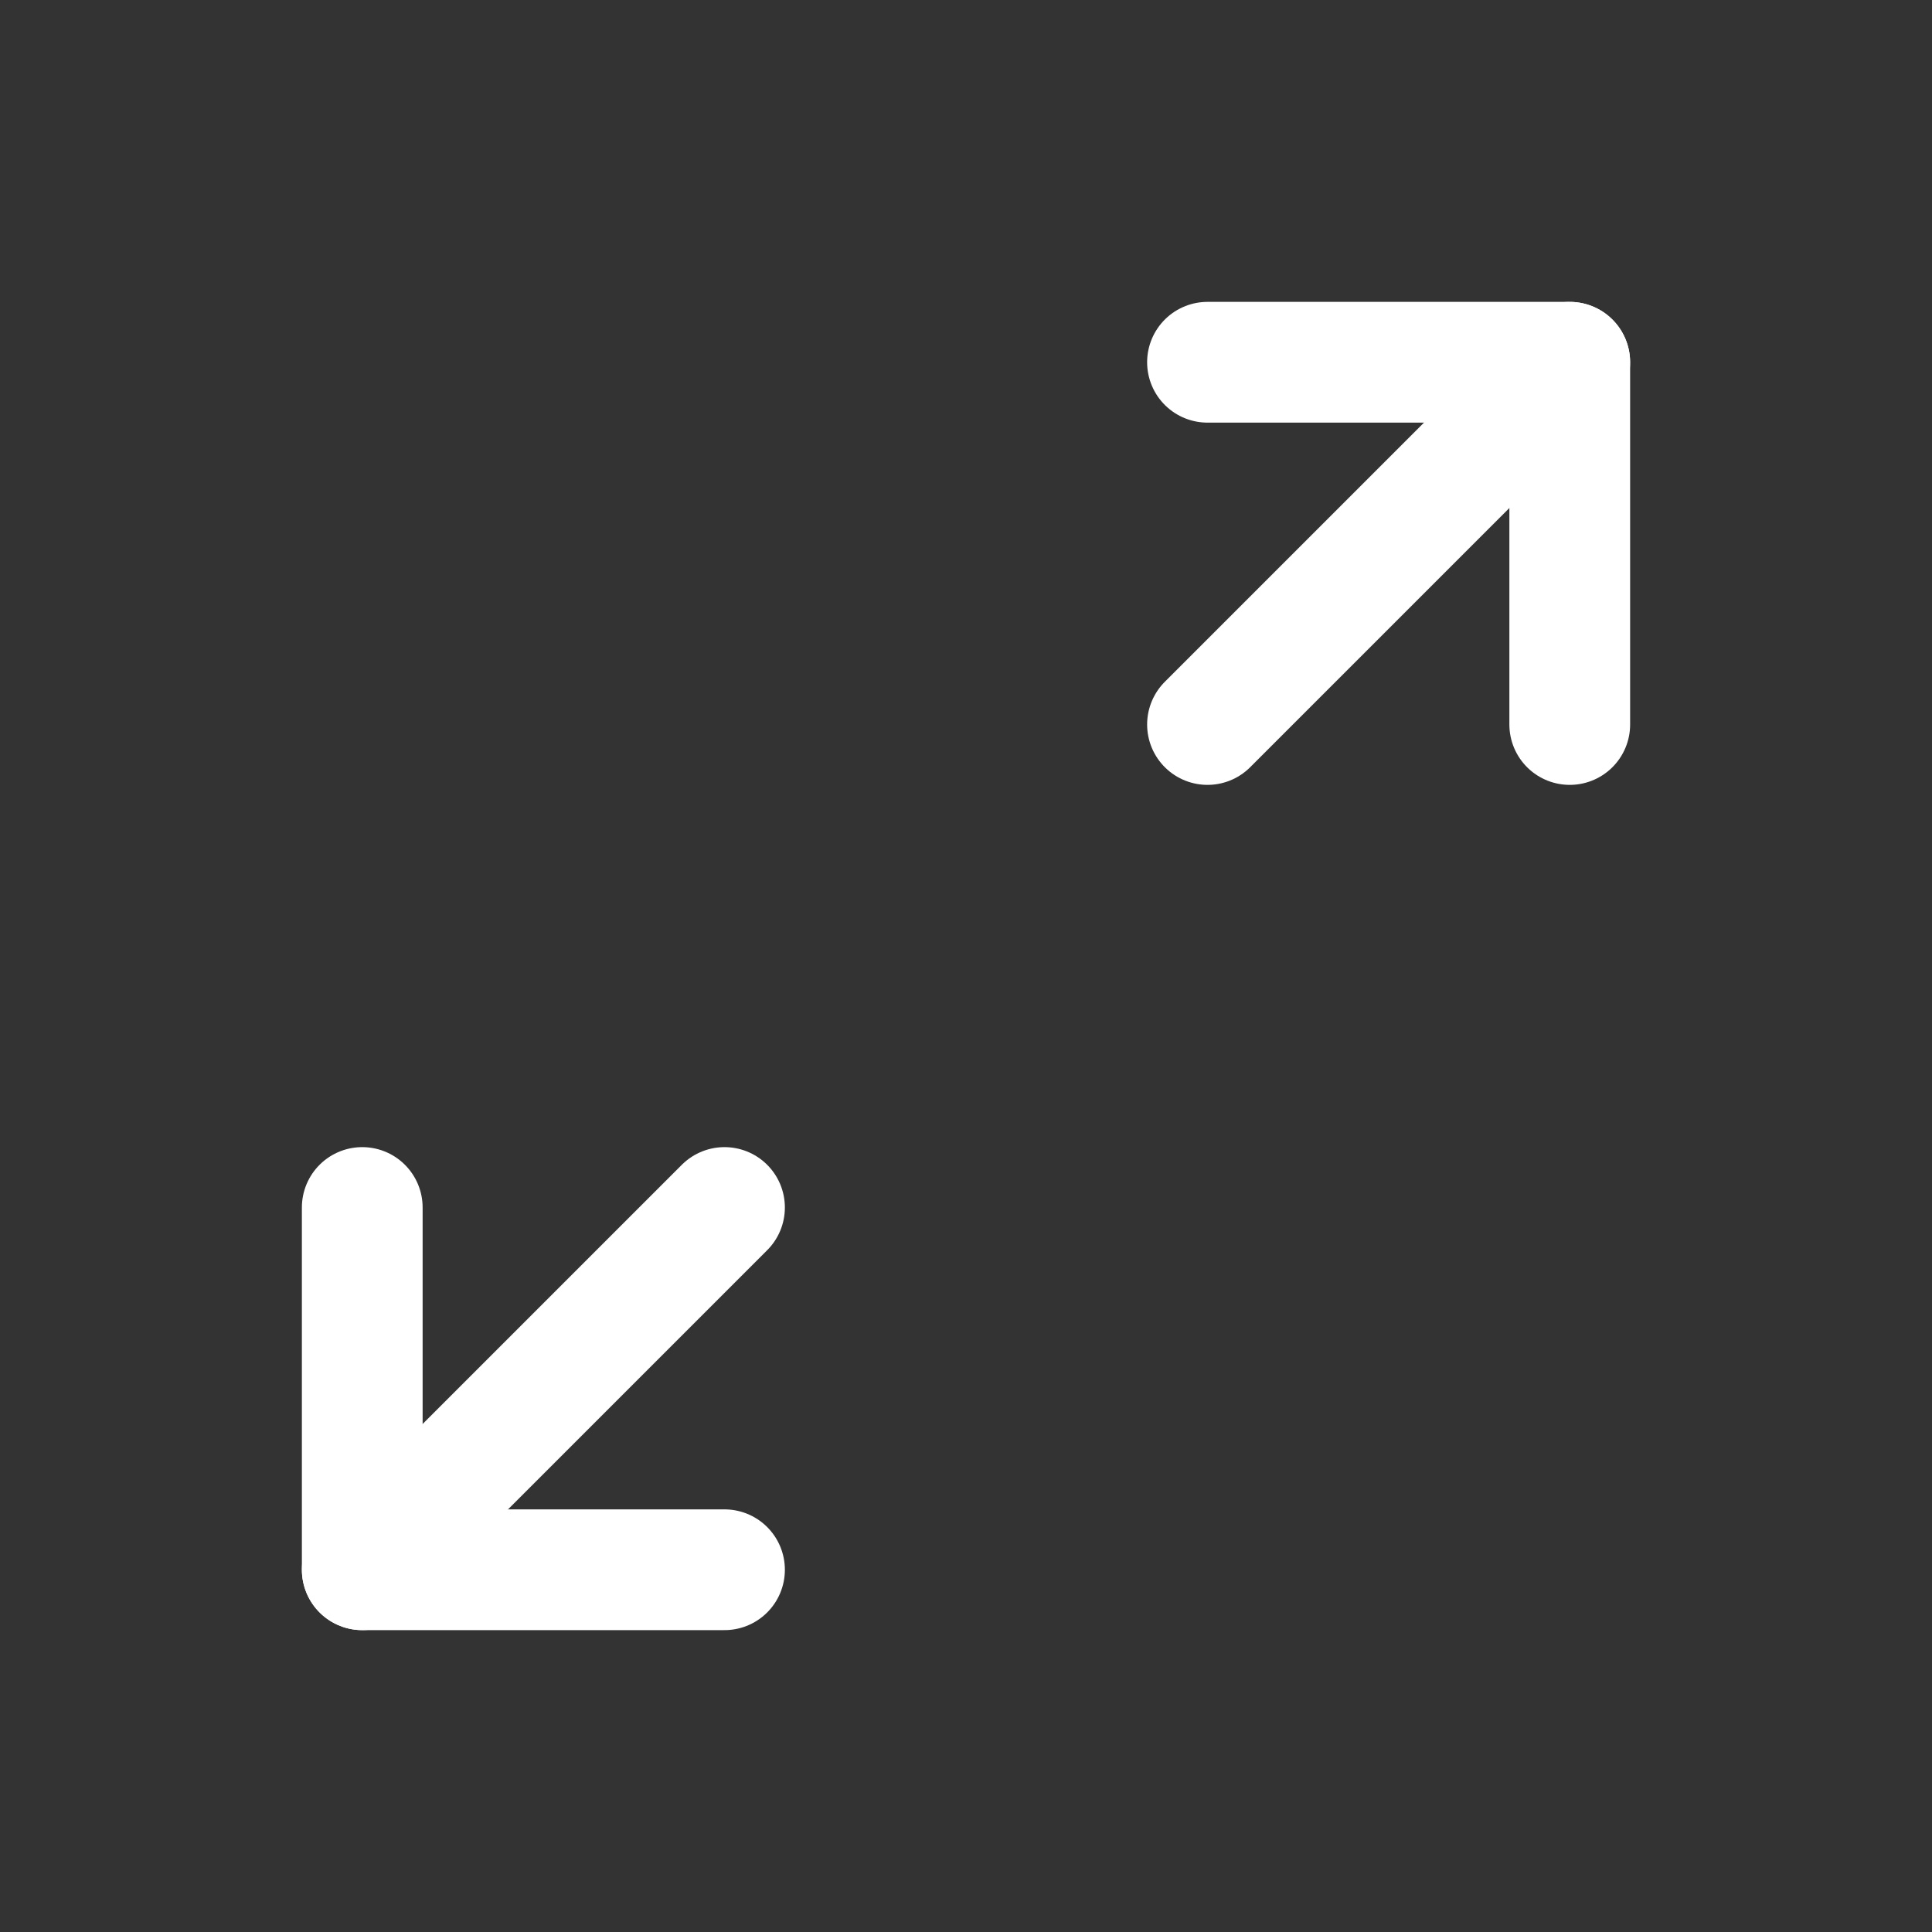 <?xml version="1.0" encoding="UTF-8"?>
<svg width="32px" height="32px" viewBox="0 0 32 32" version="1.1" xmlns="http://www.w3.org/2000/svg" xmlns:xlink="http://www.w3.org/1999/xlink">
    <rect x="0" y="0" width="32" height="32" fill="#333333" stroke="none"/>
    <!-- Generator: Sketch 42 (36781) - http://www.bohemiancoding.com/sketch -->
    <title>Icons/32/Expand</title>
    <desc>Created with Sketch.</desc>
    <defs></defs>
    <g id="Symbols" stroke="none" stroke-width="1" fill="none" fill-rule="evenodd">
        <g id="Icons/32/Expand">
            <rect id="Bounds" x="0" y="0" width="32" height="32"></rect>
            <g id="Arrow-down" transform="translate(5.5, 19.5)" stroke="#FFFFFF" stroke-width="2" stroke-linecap="round" stroke-linejoin="round">
                <polyline id="Path-4" points="0.5 0.5 0.5 6.5 6.5 6.5"></polyline>
                <path d="M6.5,0.5 L0.5,6.5" id="Path-5"></path>
            </g>
            <g id="Arrow-down" transform="translate(23, 9) scale(-1, -1) translate(-23, -9) translate(20, 6)" stroke="#FFFFFF" stroke-width="2" stroke-linecap="round" stroke-linejoin="round">
                <polyline id="Path-4" points="0 0 0 6 6 6"></polyline>
                <path d="M6,0 L0,6" id="Path-5"></path>
            </g>
        </g>
    </g>
</svg>